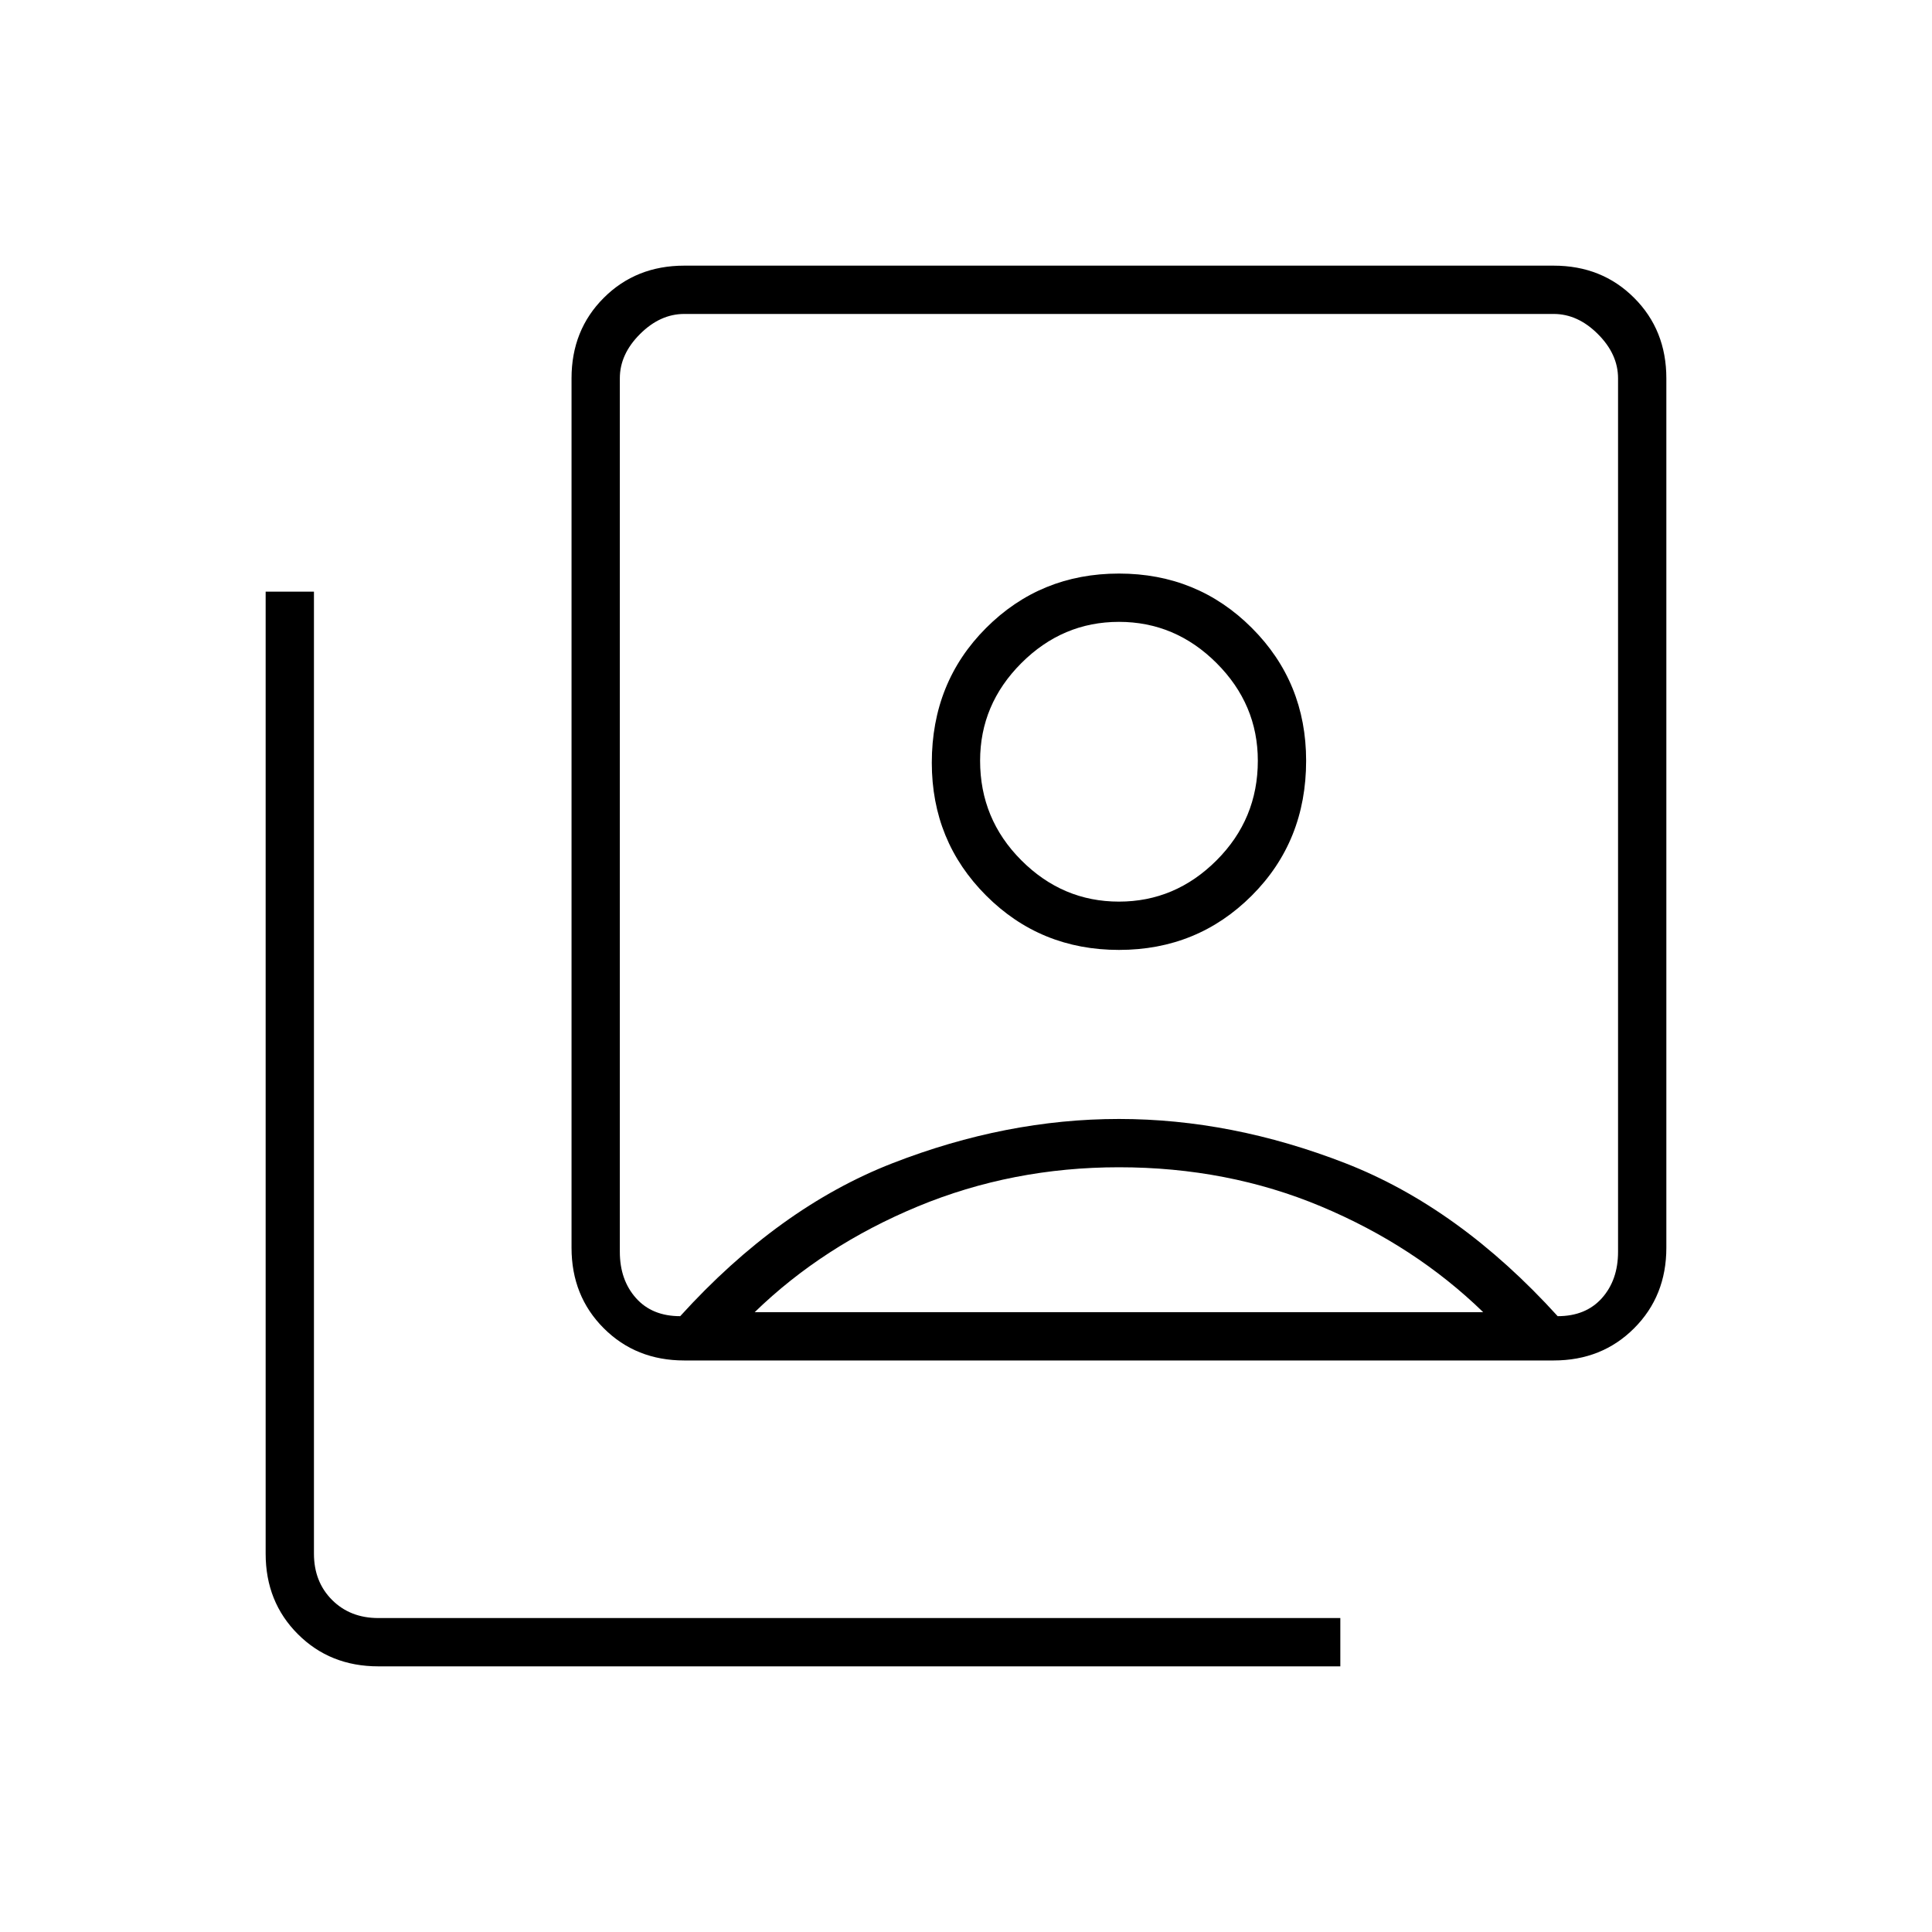 <svg xmlns="http://www.w3.org/2000/svg" height="40" width="40"><path d="M23.167 19.667q1.625 0 2.75-1.125t1.125-2.792q0-1.625-1.125-2.75t-2.75-1.125q-1.625 0-2.75 1.125t-1.125 2.792q0 1.625 1.125 2.75t2.75 1.125Zm-9.084 7.583q2.042-2.25 4.396-3.167 2.354-.916 4.688-.916 2.333 0 4.687.916 2.354.917 4.396 3.167.583 0 .917-.375.333-.375.333-.958V7.833q0-.5-.417-.916-.416-.417-.916-.417h-18q-.5 0-.917.417-.417.416-.417.916v18.084q0 .583.334.958.333.375.916.375Zm.084.917q-1 0-1.667-.667t-.667-1.667v-18q0-1 .667-1.666.667-.667 1.667-.667h18q1 0 1.666.667.667.666.667 1.666v18q0 1-.667 1.667-.666.667-1.666.667ZM7.833 34.5q-1 0-1.666-.667-.667-.666-.667-1.666V12.25h1v19.917q0 .583.375.958t.958.375H27.75v1Zm15.334-15.833q-1.167 0-2.021-.855-.854-.854-.854-2.062 0-1.167.854-2.021.854-.854 2.021-.854 1.166 0 2.021.854.854.854.854 2.021 0 1.208-.854 2.062-.855.855-2.021.855Zm-7.542 8.5h15.083q-1.416-1.375-3.354-2.188-1.937-.812-4.187-.812-2.209 0-4.167.812-1.958.813-3.375 2.188Zm7.542-10.292Z"/></svg>